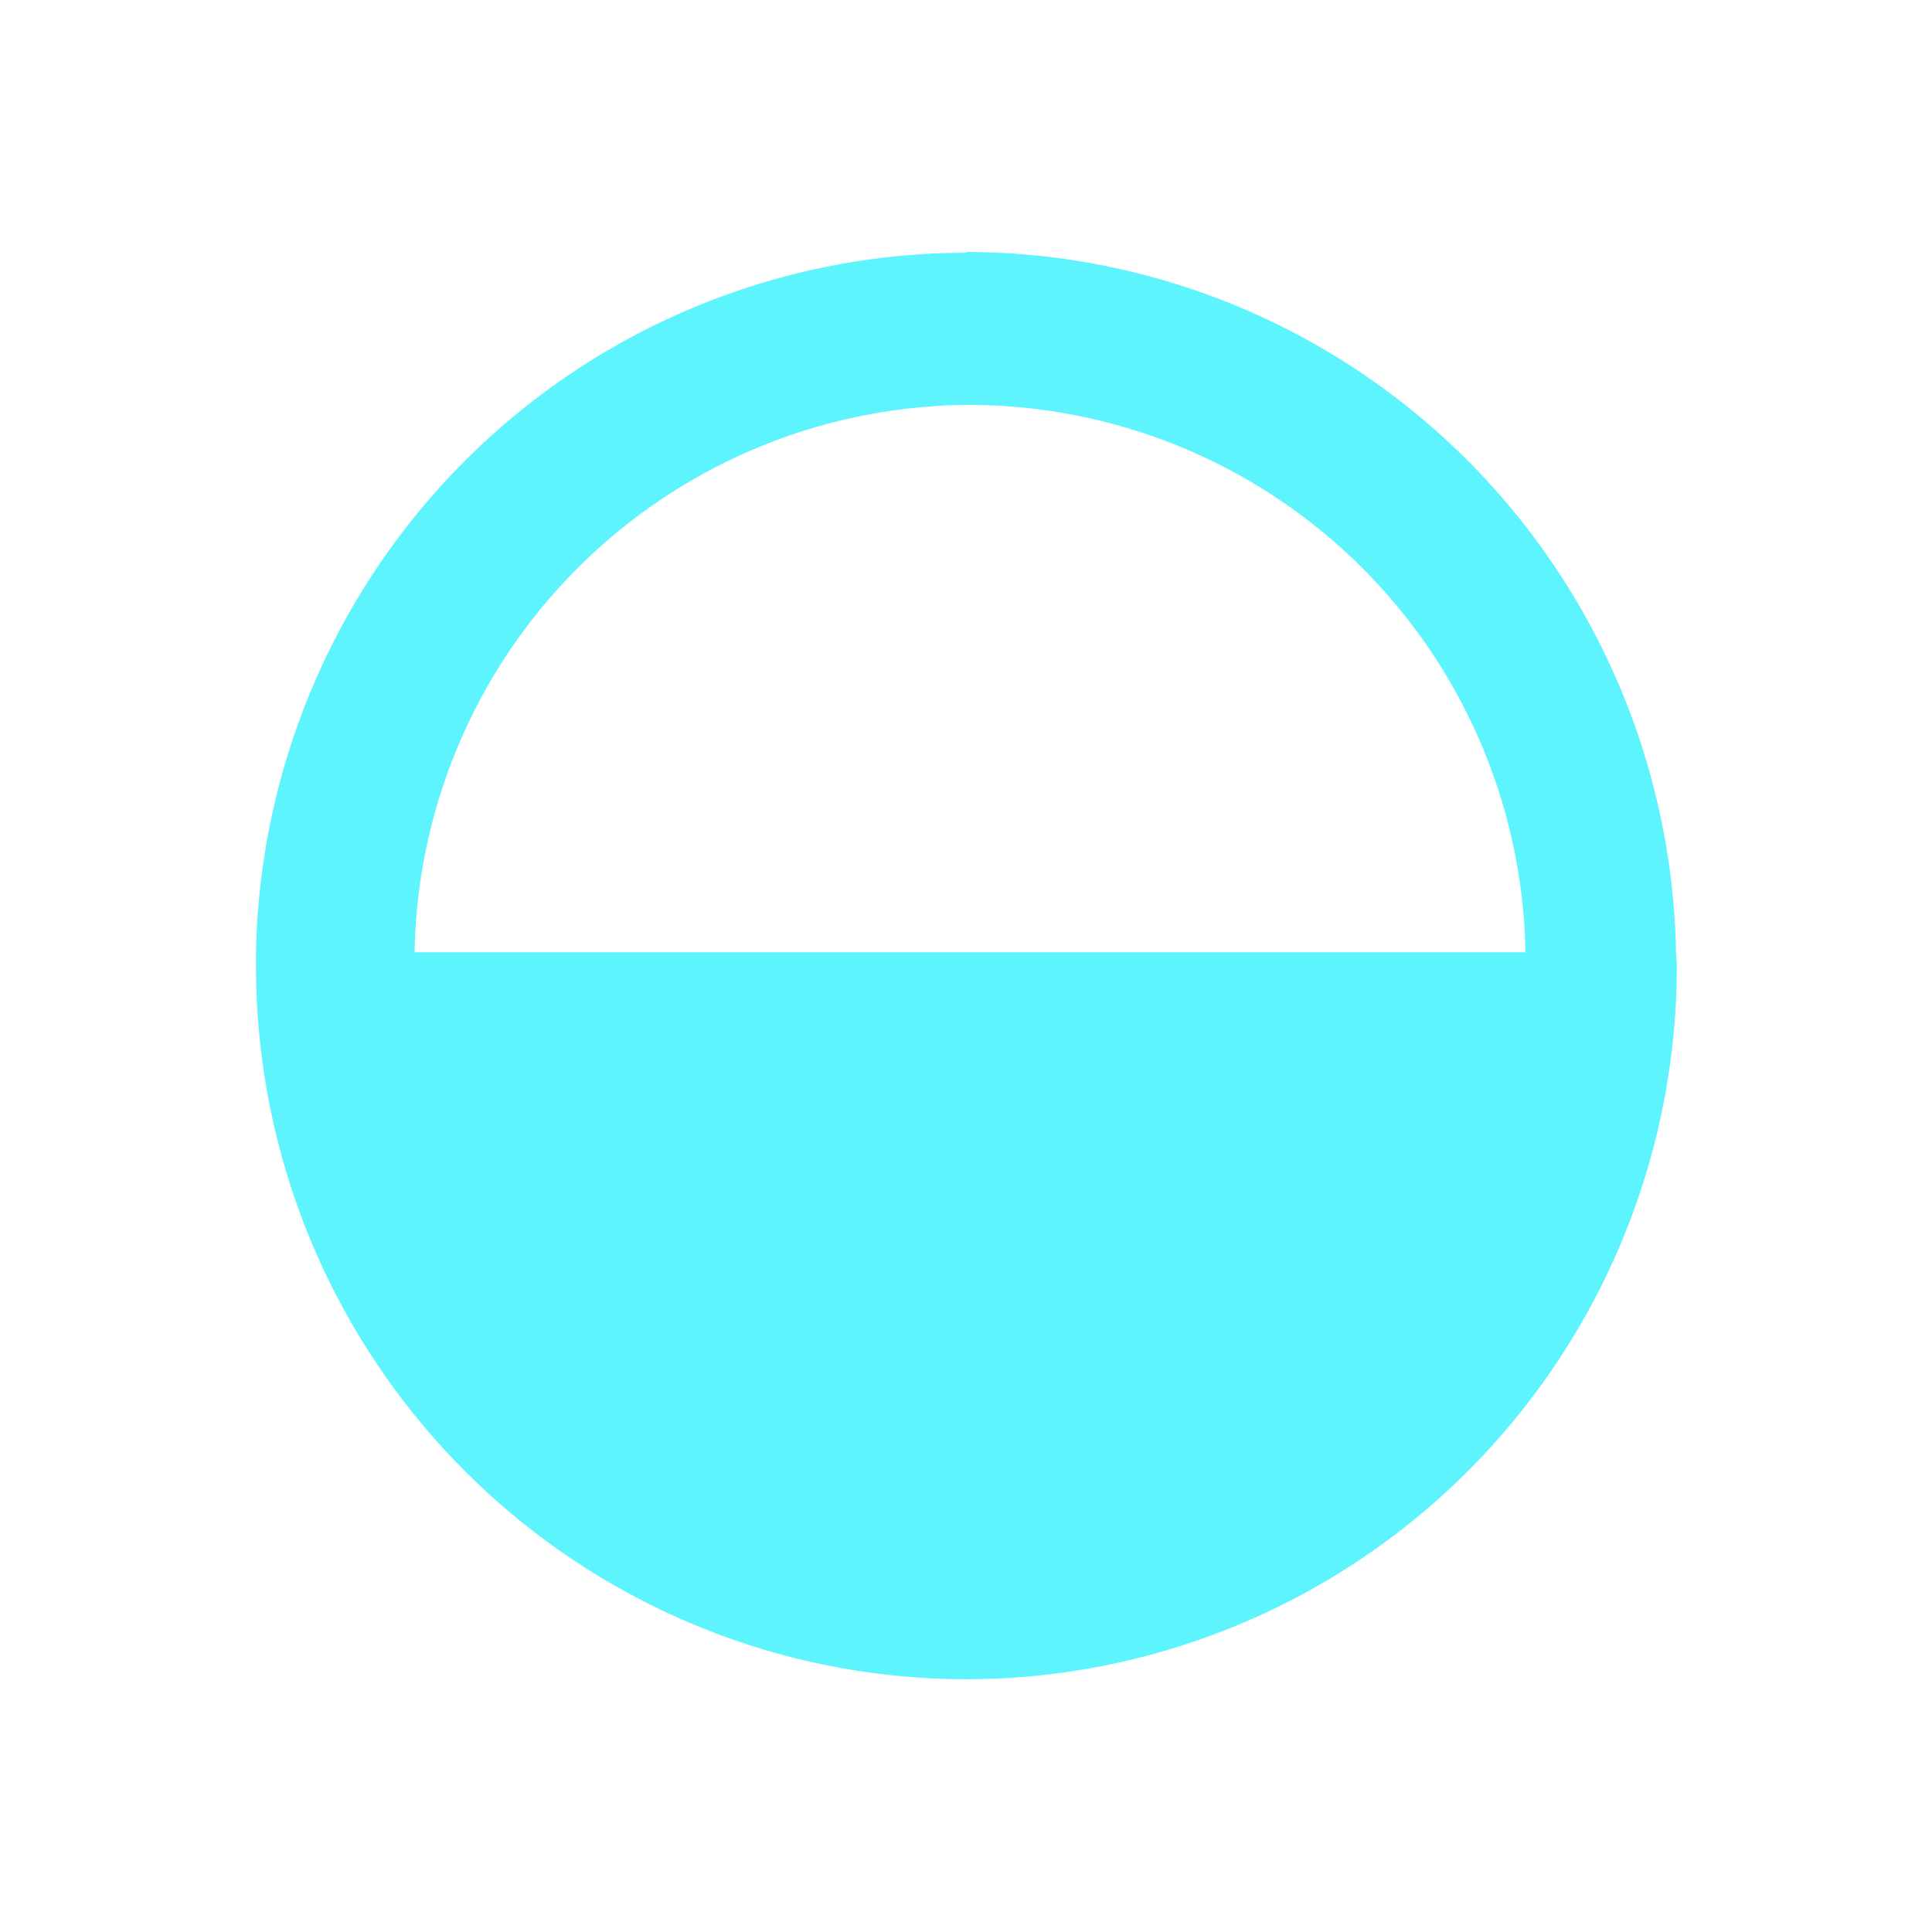 <?xml version="1.0" encoding="UTF-8" standalone="no"?>
<svg
   xmlns:dc="http://purl.org/dc/elements/1.1/"
   xmlns:cc="http://creativecommons.org/ns#"
   xmlns:rdf="http://www.w3.org/1999/02/22-rdf-syntax-ns#"
   xmlns:svg="http://www.w3.org/2000/svg"
   xmlns="http://www.w3.org/2000/svg"
   xmlns:sodipodi="http://sodipodi.sourceforge.net/DTD/sodipodi-0.dtd"
   xmlns:inkscape="http://www.inkscape.org/namespaces/inkscape"
   height="24"
   width="24"
   version="1.1"
   id="svg4"
   sodipodi:docname="changes-prevent-symbolic.svg"
   inkscape:version="0.92.4 (5da689c313, 2019-01-14)">
  <defs
     id="defs8" />
  <sodipodi:namedview
     pagecolor="#ffffff"
     bordercolor="#5DF4FE"
     borderopacity="1"
     objecttolerance="10"
     gridtolerance="10"
     guidetolerance="10"
     inkscape:pageopacity="0"
     inkscape:pageshadow="2"
     inkscape:window-width="1085"
     inkscape:window-height="480"
     id="namedview6"
     showgrid="false"
     inkscape:zoom="9.8333333"
     inkscape:cx="1.0677966"
     inkscape:cy="12"
     inkscape:window-x="0"
     inkscape:window-y="25"
     inkscape:window-maximized="0"
     inkscape:current-layer="svg4" />
  <path
     d="M 12,3.14 A 8.83,8.86 0 0 0 3.18,11.84 8.83,8.86 0 0 0 3.18,12 8.83,8.86 0 0 0 12,20.86 8.83,8.86 0 0 0 20.83,12 8.83,8.86 0 0 0 20.82,11.83 8.83,8.86 0 0 0 12,3.13 Z m 0.04,1.89 a 6.92,6.92 0 0 1 6.91,6.8 H 5.15 a 6.92,6.92 0 0 1 6.9,-6.8 z"
     id="path2"
     inkscape:connector-curvature="0"
     style="fill:#5DF4FE" />
</svg>
